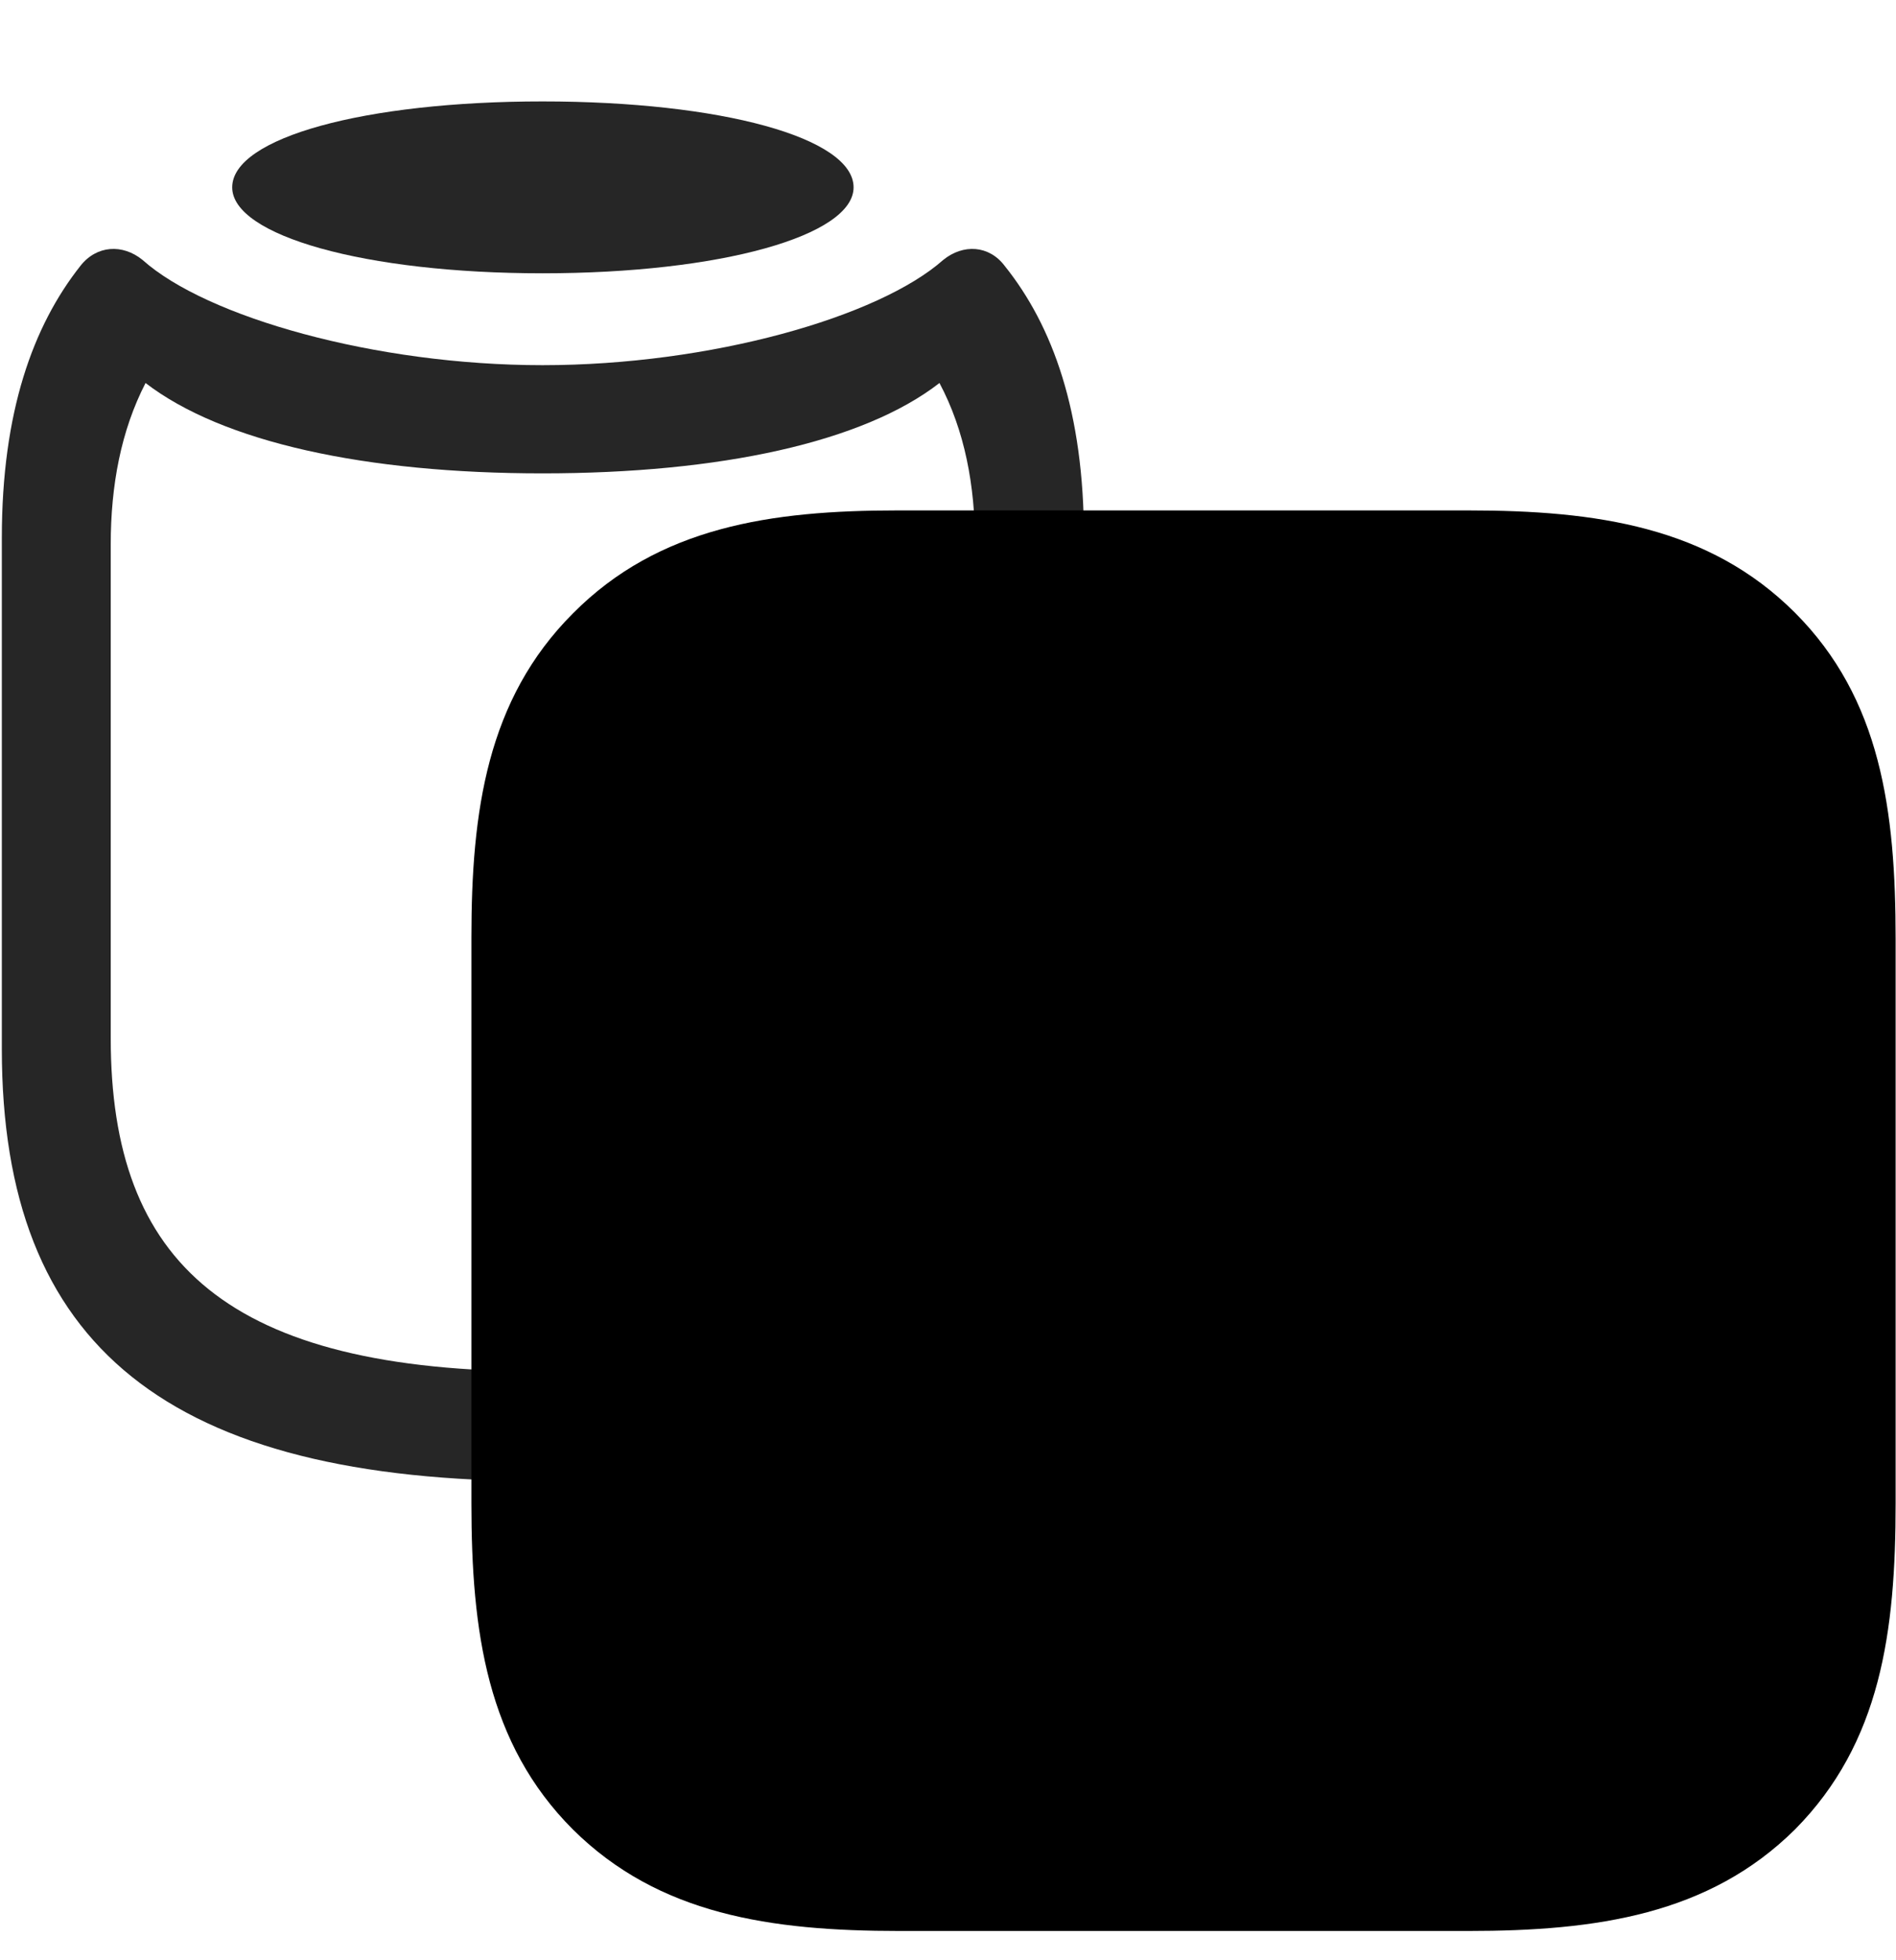 <svg width="30" height="31" viewBox="0 0 30 31" fill="currentColor" xmlns="http://www.w3.org/2000/svg">
<g clip-path="url(#clip0_2207_35669)">
<path d="M8.584 23.424C14.514 23.424 17.151 21.291 17.151 16.592V8.506C17.151 6.514 16.658 5.154 15.897 4.205C15.65 3.877 15.24 3.854 14.924 4.111C13.904 5.014 11.244 5.775 8.584 5.775C5.936 5.775 3.264 5.014 2.256 4.111C1.94 3.854 1.529 3.877 1.272 4.205C0.522 5.154 0.029 6.514 0.029 8.506V16.592C0.029 21.291 2.654 23.424 8.584 23.424ZM8.584 21.689C3.604 21.689 1.752 19.979 1.752 16.416V8.611C1.752 7.674 1.916 6.807 2.303 6.057C3.522 6.994 5.783 7.486 8.584 7.486C11.397 7.486 13.658 6.994 14.865 6.057C15.264 6.807 15.428 7.674 15.428 8.611V16.416C15.428 19.979 13.576 21.689 8.584 21.689Z" fill="currentColor" fill-opacity="0.85"/>
<path d="M8.584 4.322C11.408 4.322 13.506 3.725 13.506 2.963C13.506 2.178 11.408 1.604 8.584 1.604C5.772 1.604 3.674 2.178 3.674 2.963C3.674 3.725 5.772 4.322 8.584 4.322Z" fill="currentColor" fill-opacity="0.85"/>
<path d="M14.232 30.537H23.233C25.26 30.537 27.041 30.279 28.401 28.932C29.76 27.561 29.994 25.803 29.994 23.775V14.846C29.994 12.818 29.76 11.049 28.401 9.689C27.041 8.33 25.26 8.072 23.233 8.072H14.197C12.205 8.072 10.424 8.33 9.065 9.701C7.705 11.061 7.459 12.83 7.459 14.822V23.775C7.459 25.803 7.705 27.572 9.065 28.932C10.424 30.279 12.194 30.537 14.232 30.537Z" fill="currentColor"/>
<path d="M14.221 28.943H23.233C24.885 28.943 26.279 28.791 27.264 27.795C28.26 26.811 28.401 25.428 28.401 23.775V14.846C28.401 13.193 28.26 11.811 27.264 10.826C26.279 9.83 24.885 9.678 23.233 9.678H14.197C12.58 9.678 11.186 9.842 10.19 10.826C9.205 11.811 9.065 13.193 9.065 14.822V23.775C9.065 25.428 9.205 26.811 10.19 27.795C11.186 28.791 12.569 28.943 14.221 28.943ZM14.256 17.131C14.221 16.393 14.842 15.666 15.639 15.619C15.697 16.346 15.065 17.225 14.256 17.131ZM14.42 22.076C13.928 22.076 13.705 22.369 13.295 22.369C13.014 22.369 12.803 22.205 12.498 21.865C11.912 21.232 11.537 20.225 11.537 19.346C11.537 18.807 11.666 18.314 12.018 17.893C12.299 17.529 12.732 17.318 13.26 17.318C13.74 17.318 14.033 17.611 14.291 17.611C14.596 17.611 14.936 17.307 15.569 17.307C16.096 17.307 16.565 17.518 16.846 17.951C16.459 18.174 16.319 18.455 16.236 18.689C16.108 19.018 16.084 19.416 16.236 19.814C16.389 20.178 16.623 20.424 17.01 20.588C16.858 21.104 16.518 21.701 16.084 22.146C15.944 22.264 15.756 22.357 15.51 22.357C15.275 22.357 15.147 22.275 14.936 22.205C14.807 22.17 14.631 22.076 14.42 22.076ZM20.127 22.357C19.096 22.357 18.697 21.994 18.697 20.998V18.092H17.994V17.307H18.697V16.111H19.74V17.307H20.69V18.092H19.74V20.869C19.74 21.326 19.94 21.514 20.338 21.514C20.444 21.514 20.631 21.514 20.69 21.479V22.322C20.596 22.334 20.338 22.357 20.127 22.357ZM23.01 22.322L21.17 17.307H22.248L23.549 21.326L24.779 17.307H25.904L24.1 22.322H23.01Z" fill="currentColor" fill-opacity="0.85"/>
</g>
<defs>
<clipPath id="clip0_2207_35669">
<rect width="29.965" height="30.457" fill="currentColor" transform="translate(0.029 0.08)"/>
</clipPath>
</defs>
</svg>
